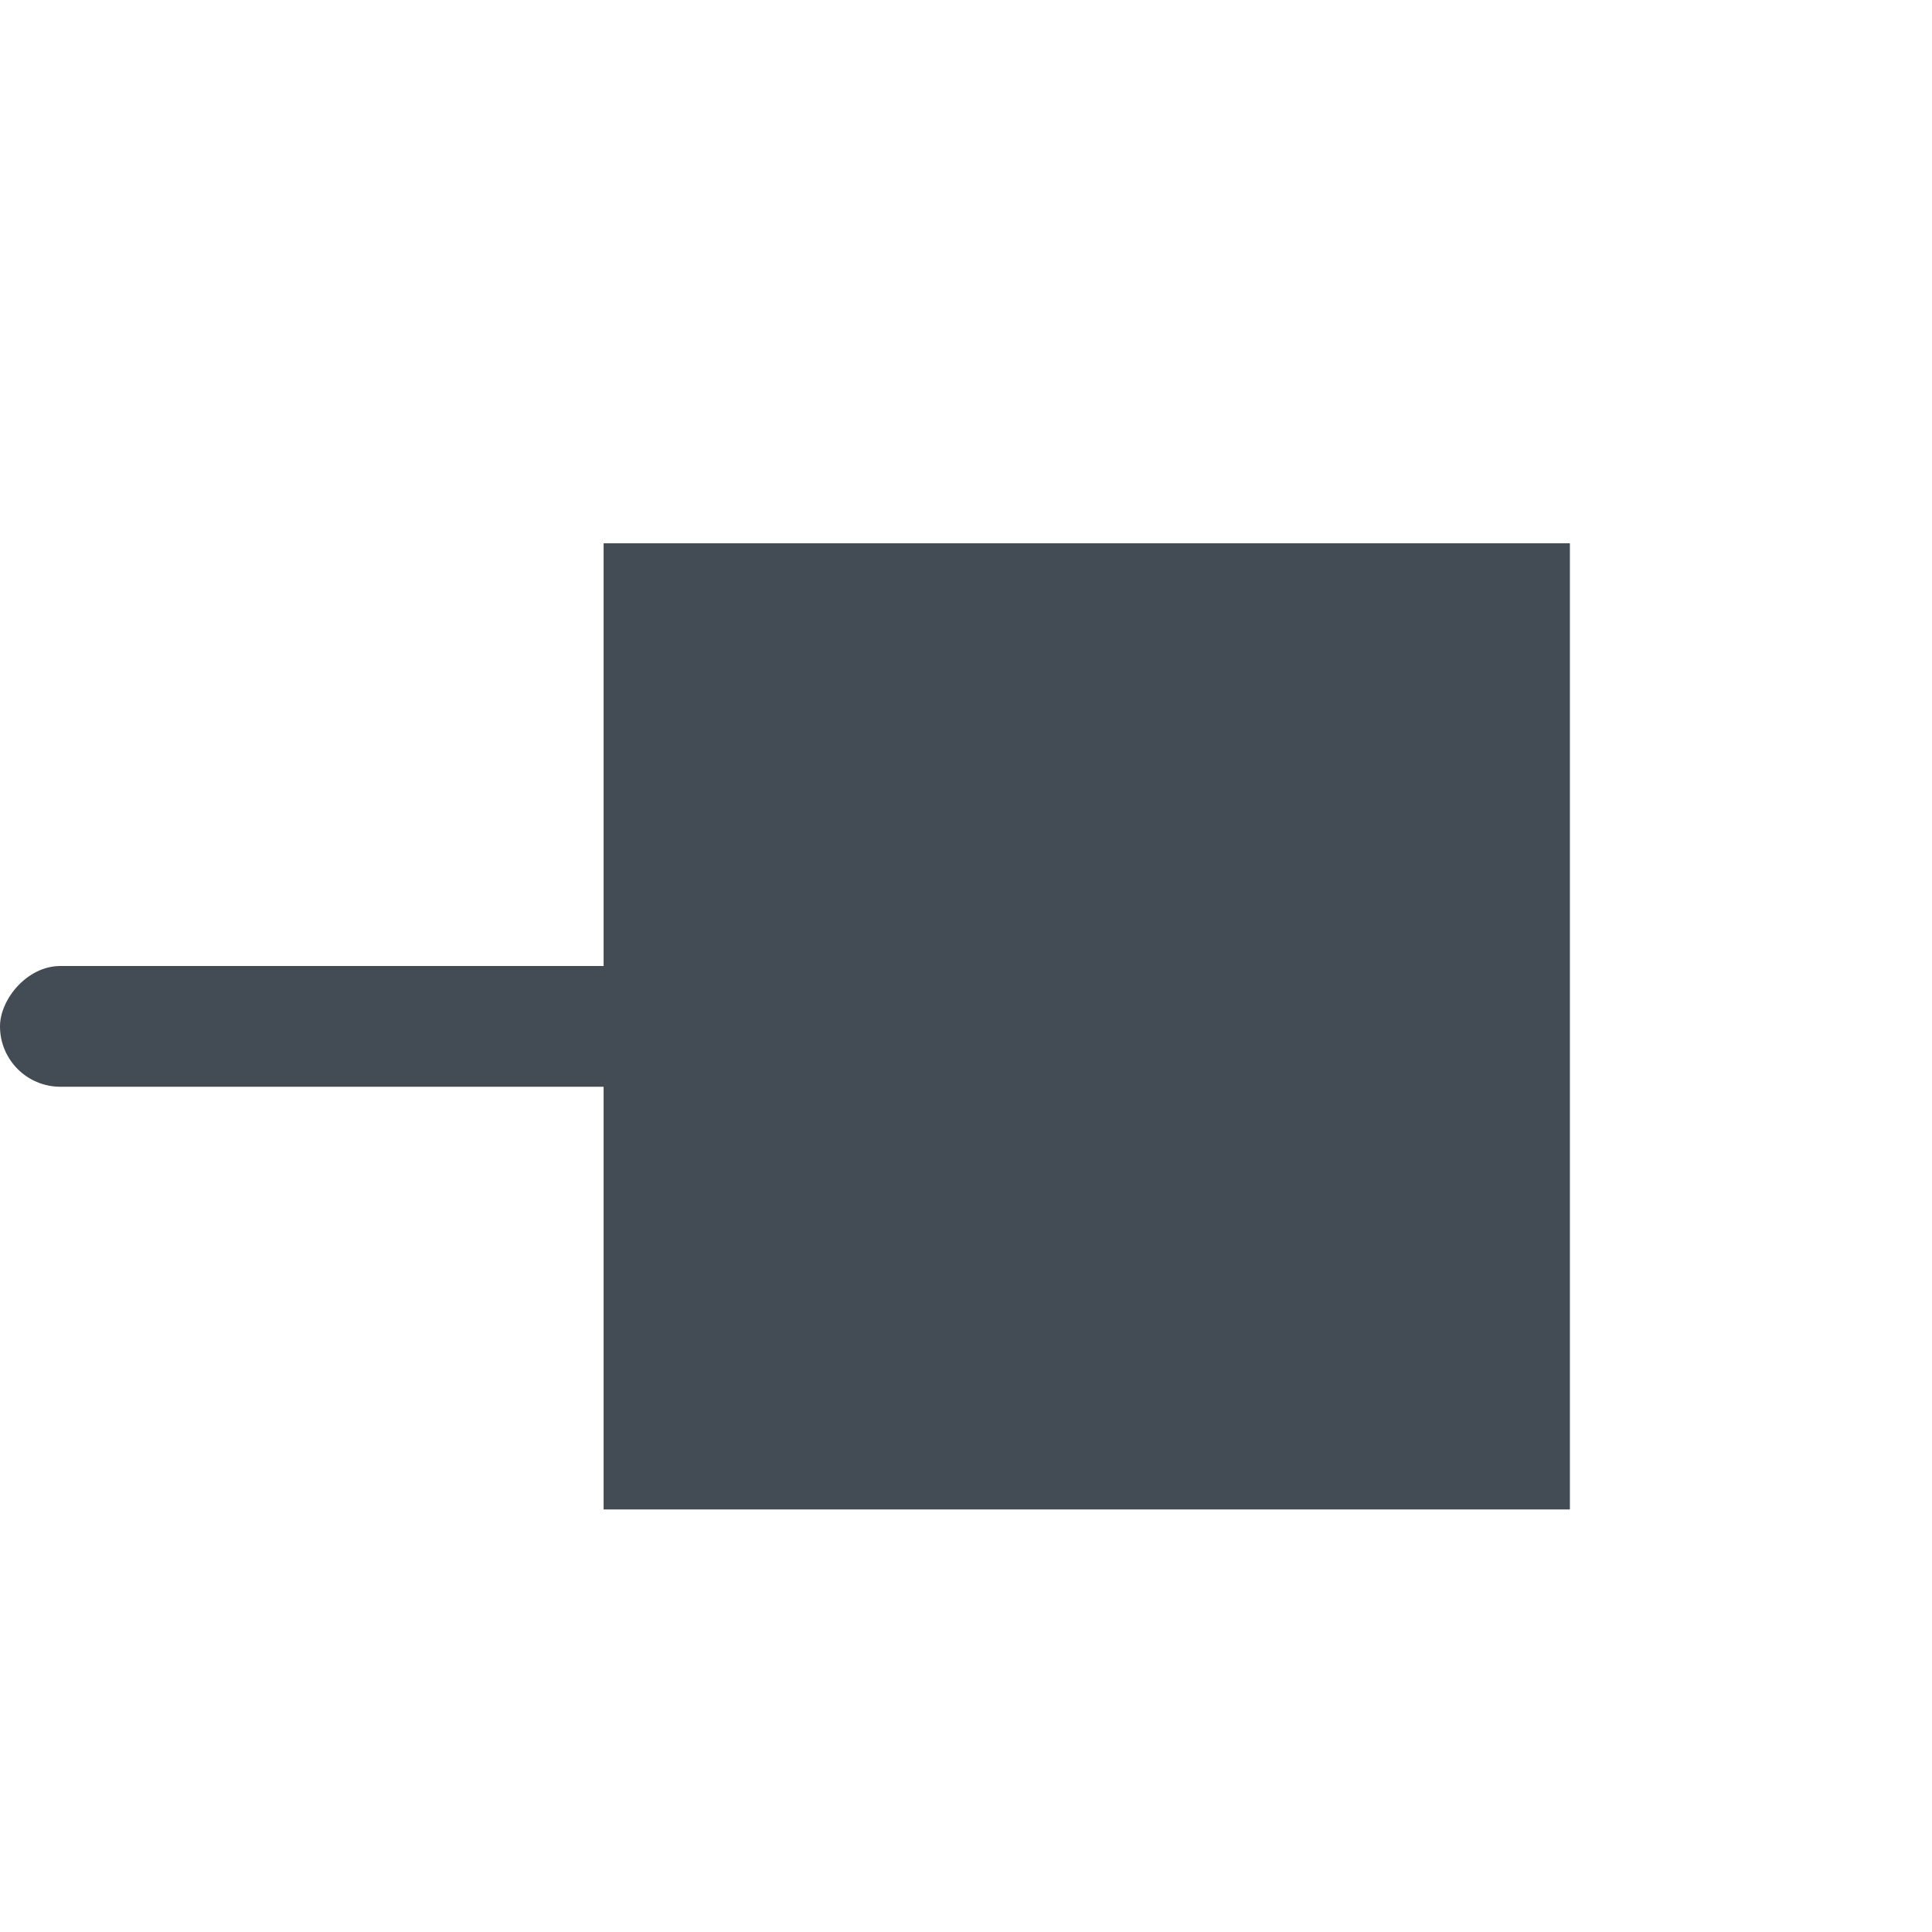 <?xml version="1.0" encoding="UTF-8"?>
<svg width="16px" height="16px" viewBox="0 0 16 16" version="1.1" xmlns="http://www.w3.org/2000/svg" xmlns:xlink="http://www.w3.org/1999/xlink">
    <!-- Generator: Sketch 47 (45396) - http://www.bohemiancoding.com/sketch -->
    <title>ic_square end</title>
    <desc>Created with Sketch.</desc>
    <defs>
        <rect id="path-1" x="0" y="0" width="16" height="16"></rect>
        <rect id="path-2" x="3" y="4.5" width="8" height="8"></rect>
    </defs>
    <g id="Icon" stroke="none" stroke-width="1" fill="none" fill-rule="evenodd">
        <g id="图标" transform="translate(-2460, -1697)">
            <g id="ic-straight-copy-40" transform="translate(2468, 1705) scale(-1, 1) translate(-2468, -1705) translate(2460, 1697)">
                <g id="ic_rectangle" opacity="0">
                    <use fill="#F5F5F5" fill-rule="evenodd" xlink:href="#path-1"></use>
                    <rect stroke="#DEDEDE" stroke-width="0.81" x="0.405" y="0.405" width="15.19" height="15.19"></rect>
                </g>
                <rect id="Rectangle-46" fill="#434B54" x="10" y="8" width="6" height="1" rx="0.5"></rect>
                <g id="Rectangle-48">
                    <use fill="#434B54" fill-rule="evenodd" xlink:href="#path-2"></use>
                    <rect stroke="#434B54" stroke-width="1" x="3.5" y="5" width="7" height="7"></rect>
                </g>
            </g>
        </g>
    </g>
</svg>